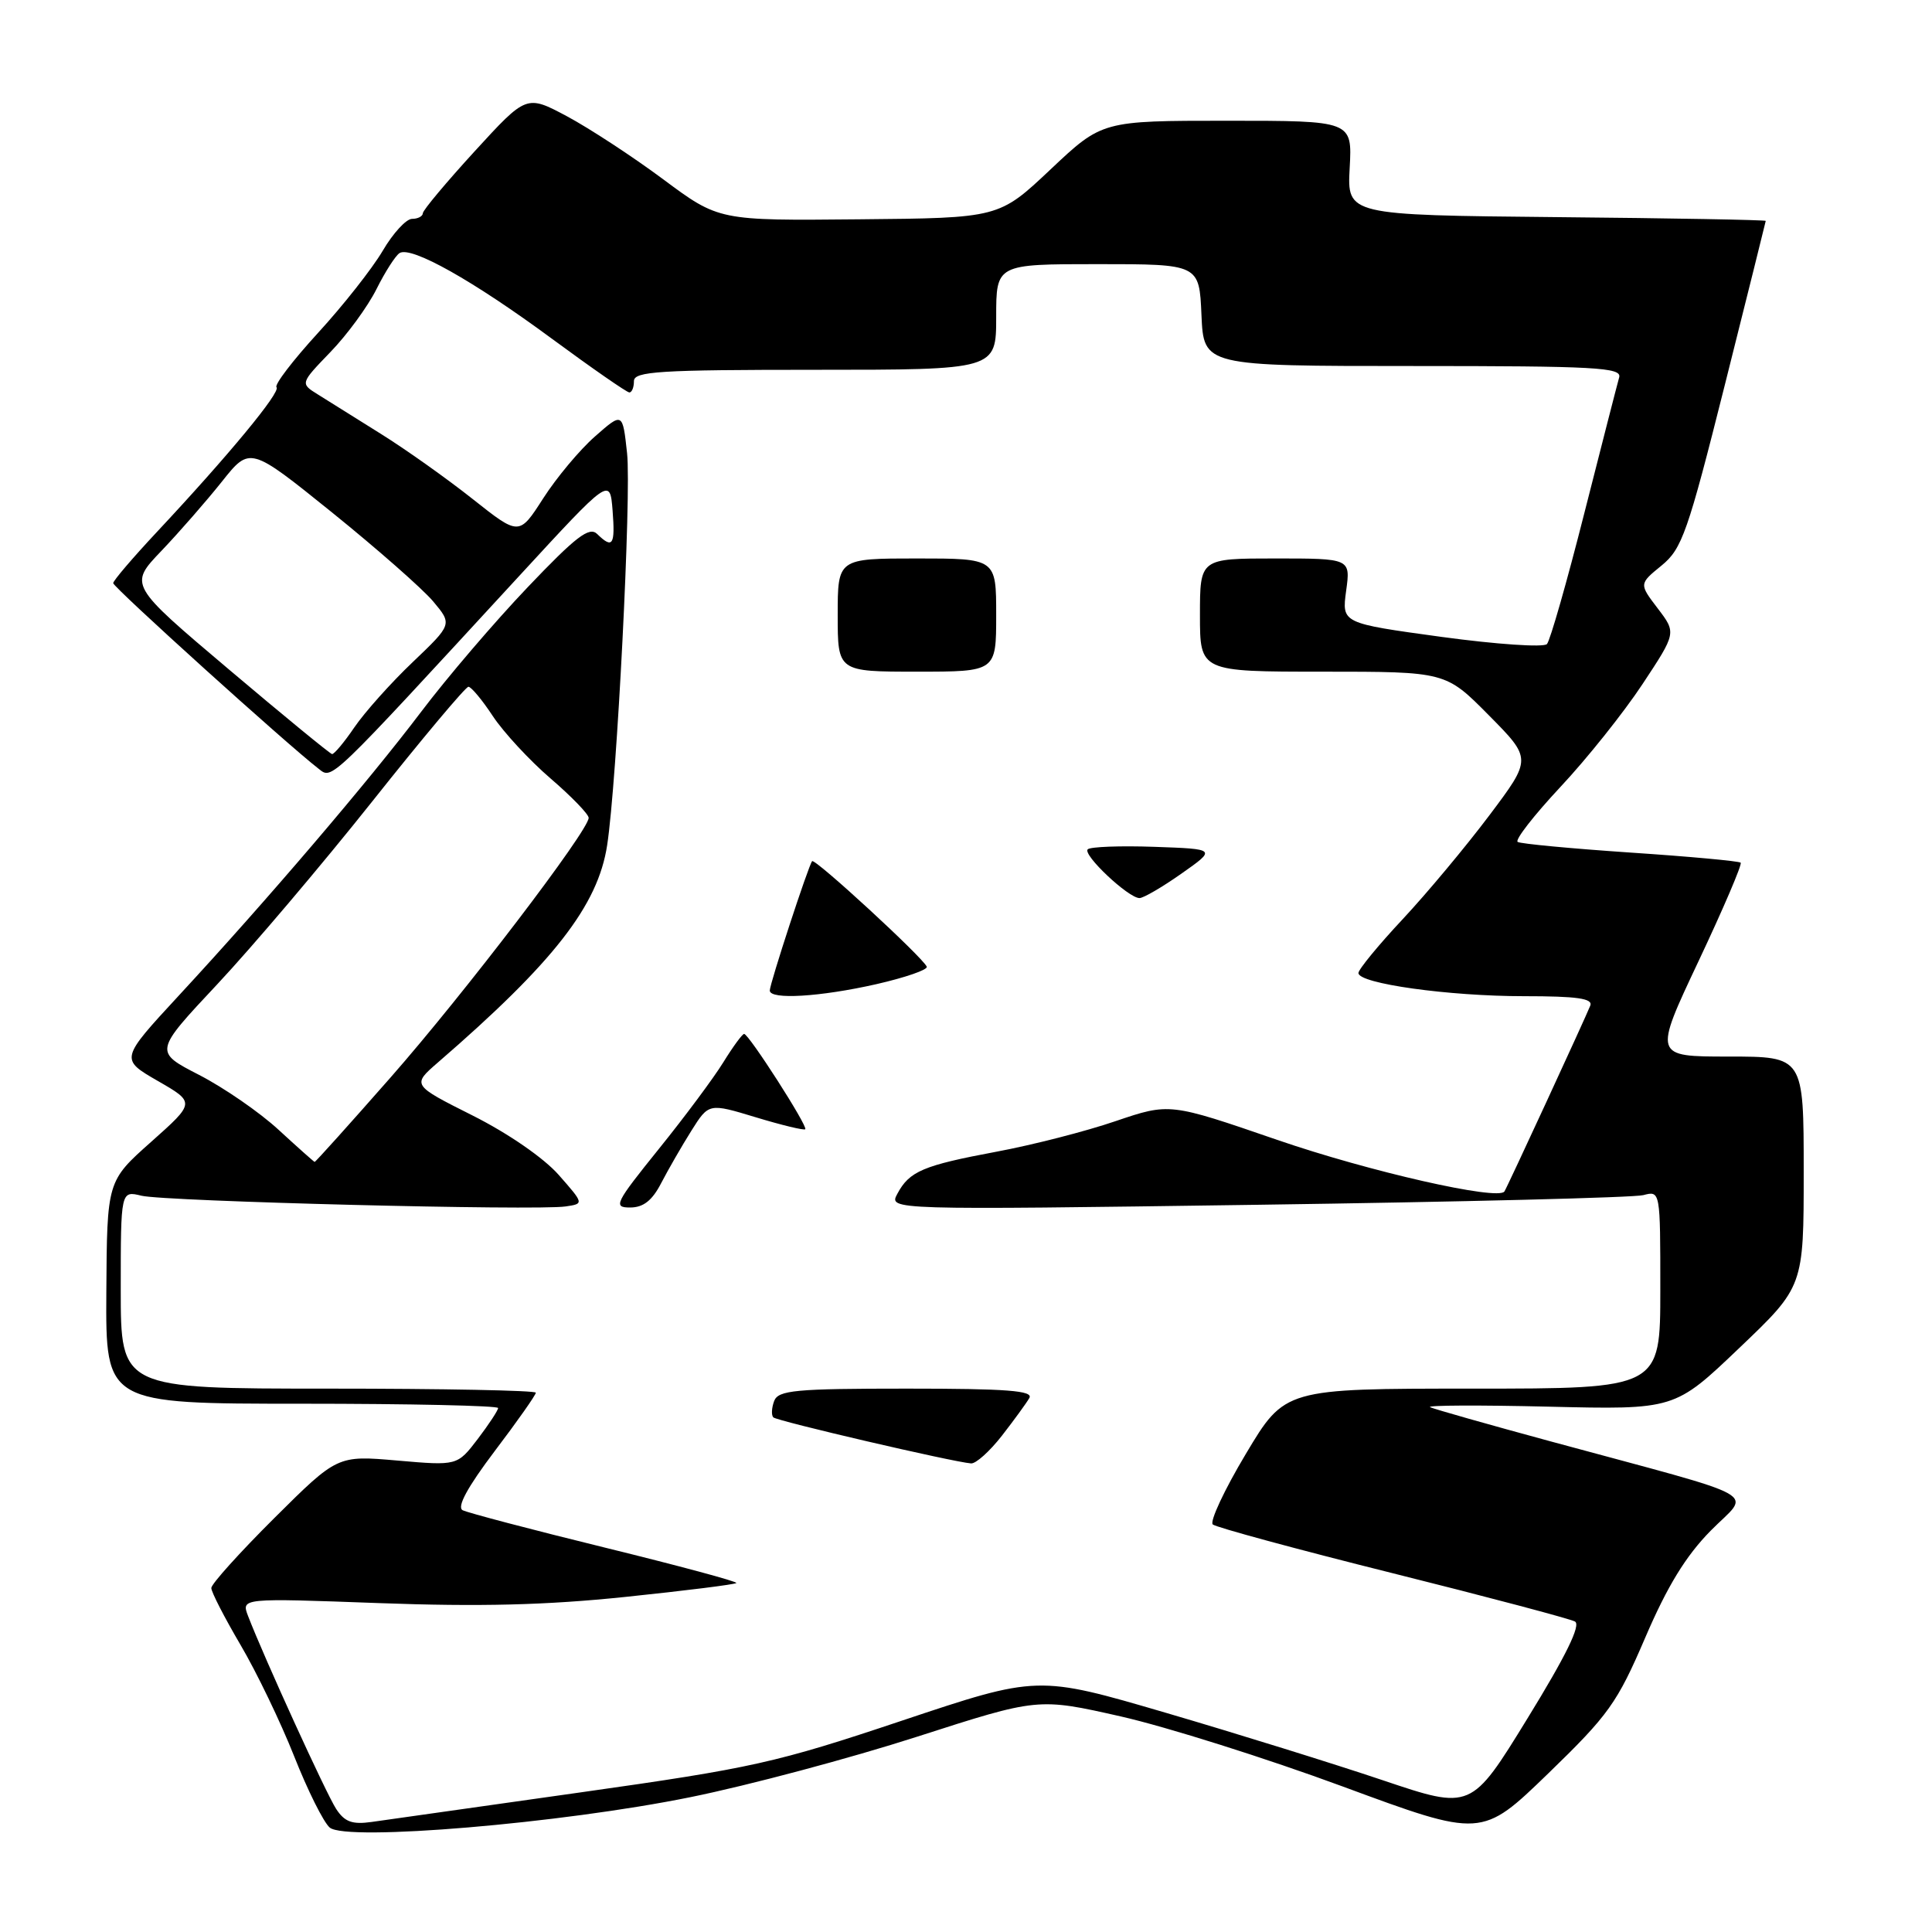 <?xml version="1.0" encoding="UTF-8" standalone="no"?>
<!DOCTYPE svg PUBLIC "-//W3C//DTD SVG 1.1//EN" "http://www.w3.org/Graphics/SVG/1.1/DTD/svg11.dtd" >
<svg xmlns="http://www.w3.org/2000/svg" xmlns:xlink="http://www.w3.org/1999/xlink" version="1.1" viewBox="0 0 256 256">
 <g >
 <path fill="currentColor"
d=" M 218.00 217.00 C 220.92 210.19 223.37 206.18 226.68 202.82 C 231.96 197.46 234.47 198.86 205.50 191.00 C 197.25 188.76 190.05 186.72 189.50 186.46 C 188.95 186.20 196.01 186.17 205.20 186.39 C 221.90 186.79 221.90 186.79 230.45 178.63 C 239.00 170.48 239.00 170.48 239.00 155.24 C 239.00 140.00 239.00 140.00 229.05 140.00 C 219.10 140.00 219.10 140.00 225.07 127.35 C 228.35 120.40 230.86 114.53 230.65 114.31 C 230.43 114.10 223.86 113.49 216.04 112.97 C 208.23 112.44 201.50 111.81 201.10 111.56 C 200.70 111.31 203.24 108.05 206.74 104.30 C 210.25 100.56 215.14 94.43 217.62 90.68 C 222.13 83.86 222.13 83.86 219.66 80.62 C 217.18 77.37 217.18 77.37 220.16 74.94 C 222.88 72.72 223.63 70.57 228.55 51.00 C 231.52 39.17 233.96 29.39 233.97 29.27 C 233.99 29.14 221.51 28.91 206.25 28.77 C 178.50 28.50 178.50 28.50 178.84 22.25 C 179.18 16.00 179.18 16.00 162.61 16.00 C 146.04 16.00 146.04 16.00 139.20 22.45 C 132.37 28.89 132.37 28.89 113.81 29.06 C 95.25 29.24 95.25 29.24 87.88 23.76 C 83.82 20.74 78.08 16.99 75.13 15.41 C 69.76 12.55 69.76 12.55 62.91 20.03 C 59.15 24.14 56.05 27.84 56.03 28.25 C 56.02 28.66 55.37 29.00 54.60 29.00 C 53.82 29.00 52.07 30.91 50.70 33.25 C 49.32 35.59 45.47 40.48 42.13 44.12 C 38.80 47.76 36.33 50.99 36.64 51.31 C 37.25 51.92 30.26 60.37 20.75 70.53 C 17.59 73.91 15.00 76.94 15.00 77.27 C 15.00 77.82 38.08 98.67 42.20 101.85 C 44.06 103.29 43.28 104.03 68.74 76.38 C 80.82 63.26 80.82 63.26 81.17 67.63 C 81.53 72.25 81.19 72.77 79.12 70.75 C 78.08 69.74 76.30 71.11 69.92 77.81 C 65.56 82.38 59.21 89.81 55.81 94.31 C 48.84 103.52 35.36 119.31 23.70 131.91 C 15.91 140.34 15.91 140.34 20.89 143.22 C 25.88 146.09 25.88 146.09 20.03 151.30 C 14.18 156.50 14.18 156.50 14.09 171.25 C 14.00 186.00 14.00 186.00 40.00 186.00 C 54.30 186.00 66.00 186.26 66.00 186.57 C 66.00 186.88 64.78 188.73 63.30 190.68 C 60.59 194.22 60.59 194.22 52.65 193.53 C 44.71 192.84 44.71 192.84 36.35 201.15 C 31.76 205.72 28.00 209.89 28.00 210.42 C 28.00 210.95 29.74 214.33 31.86 217.94 C 33.99 221.55 37.19 228.20 38.98 232.72 C 40.77 237.25 42.89 241.50 43.70 242.17 C 45.93 244.01 74.39 241.61 91.50 238.13 C 99.20 236.57 112.71 232.96 121.53 230.12 C 137.56 224.96 137.56 224.96 148.53 227.44 C 154.56 228.81 167.79 232.98 177.92 236.72 C 196.33 243.52 196.33 243.52 205.13 235.01 C 213.15 227.24 214.28 225.67 218.00 217.00 Z  M 44.54 239.69 C 43.22 237.67 34.98 219.62 32.87 214.13 C 31.96 211.75 31.96 211.75 50.23 212.42 C 63.55 212.91 72.39 212.69 82.86 211.60 C 90.76 210.78 97.38 209.95 97.57 209.76 C 97.76 209.57 89.94 207.47 80.21 205.08 C 70.47 202.69 61.96 200.45 61.30 200.11 C 60.51 199.69 61.94 197.06 65.55 192.28 C 68.55 188.33 71.00 184.84 71.00 184.54 C 71.00 184.24 58.62 184.00 43.50 184.00 C 16.00 184.00 16.00 184.00 16.00 170.88 C 16.00 157.77 16.00 157.77 18.75 158.44 C 21.81 159.19 71.09 160.44 74.95 159.86 C 77.39 159.50 77.39 159.50 74.03 155.68 C 72.06 153.44 67.32 150.17 62.62 147.81 C 54.58 143.77 54.58 143.77 58.04 140.77 C 73.37 127.51 79.23 119.99 80.45 112.00 C 81.75 103.52 83.68 65.50 83.09 60.05 C 82.50 54.61 82.50 54.61 78.84 57.83 C 76.82 59.60 73.74 63.29 71.98 66.03 C 68.79 71.00 68.79 71.00 62.64 66.13 C 59.26 63.45 53.80 59.57 50.50 57.51 C 47.20 55.45 43.44 53.09 42.14 52.28 C 39.77 50.81 39.77 50.81 43.78 46.65 C 45.99 44.37 48.73 40.62 49.88 38.32 C 51.03 36.02 52.41 33.86 52.95 33.53 C 54.50 32.58 62.69 37.18 73.14 44.89 C 78.45 48.80 83.06 52.00 83.39 52.00 C 83.73 52.00 84.00 51.33 84.00 50.50 C 84.00 49.21 87.33 49.00 108.00 49.00 C 132.00 49.00 132.00 49.00 132.00 42.00 C 132.00 35.00 132.00 35.00 145.45 35.00 C 158.91 35.00 158.91 35.00 159.20 41.75 C 159.50 48.50 159.50 48.50 187.24 48.50 C 211.42 48.50 214.92 48.69 214.55 50.00 C 214.31 50.83 212.24 58.92 209.93 68.00 C 207.63 77.08 205.40 84.88 204.98 85.34 C 204.56 85.81 198.27 85.38 191.00 84.39 C 177.79 82.58 177.79 82.58 178.37 78.29 C 178.96 74.00 178.96 74.00 168.98 74.00 C 159.00 74.00 159.00 74.00 159.00 81.50 C 159.00 89.00 159.00 89.00 175.28 89.00 C 191.56 89.00 191.56 89.00 197.27 94.77 C 202.98 100.54 202.98 100.54 197.36 108.02 C 194.27 112.13 189.10 118.33 185.87 121.79 C 182.64 125.24 180.00 128.46 180.00 128.93 C 180.00 130.33 191.94 132.00 201.94 132.00 C 208.96 132.00 211.09 132.30 210.72 133.25 C 210.02 135.00 199.67 157.42 199.34 157.88 C 198.48 159.11 181.43 155.24 169.24 151.04 C 154.98 146.13 154.98 146.13 147.81 148.56 C 143.87 149.91 136.79 151.72 132.07 152.60 C 122.30 154.43 120.50 155.19 118.90 158.19 C 117.75 160.33 117.75 160.33 166.63 159.64 C 193.51 159.26 216.51 158.69 217.75 158.36 C 220.00 157.77 220.00 157.77 220.00 170.88 C 220.00 184.00 220.00 184.00 195.13 184.00 C 170.25 184.00 170.25 184.00 165.08 192.65 C 162.23 197.41 160.27 201.62 160.70 202.00 C 161.14 202.38 171.85 205.29 184.50 208.45 C 197.15 211.61 208.04 214.50 208.69 214.86 C 209.51 215.31 207.49 219.42 202.41 227.68 C 194.94 239.84 194.94 239.84 183.22 235.89 C 176.77 233.72 163.85 229.70 154.50 226.96 C 137.50 221.98 137.50 221.98 119.50 228.00 C 102.81 233.59 99.71 234.28 77.00 237.49 C 63.52 239.40 51.03 241.16 49.23 241.42 C 46.67 241.78 45.66 241.41 44.54 239.69 Z  M 132.75 190.25 C 134.35 188.19 135.99 185.94 136.39 185.25 C 136.96 184.27 133.45 184.00 120.17 184.00 C 105.36 184.00 103.13 184.21 102.58 185.64 C 102.24 186.55 102.19 187.52 102.47 187.81 C 102.97 188.30 126.20 193.71 128.67 193.91 C 129.31 193.96 131.14 192.31 132.75 190.25 Z  M 87.62 156.75 C 88.55 154.96 90.34 151.85 91.61 149.83 C 93.92 146.16 93.92 146.16 100.16 148.05 C 103.59 149.09 106.53 149.80 106.70 149.63 C 107.08 149.26 99.22 137.00 98.60 137.00 C 98.36 137.00 97.12 138.69 95.85 140.75 C 94.58 142.81 90.73 147.99 87.29 152.25 C 81.49 159.45 81.22 160.00 83.49 160.00 C 85.25 160.00 86.42 159.08 87.62 156.75 Z  M 116.11 130.41 C 119.96 129.53 122.97 128.49 122.80 128.09 C 122.29 126.87 107.98 113.69 107.61 114.11 C 107.13 114.66 102.00 130.34 102.00 131.25 C 102.00 132.50 108.69 132.09 116.11 130.41 Z  M 156.56 115.75 C 161.18 112.50 161.18 112.50 152.97 112.21 C 148.45 112.05 144.47 112.20 144.13 112.54 C 143.42 113.25 149.52 119.00 150.99 119.00 C 151.51 119.00 154.02 117.54 156.56 115.75 Z  M 132.00 81.50 C 132.00 74.00 132.00 74.00 121.50 74.00 C 111.00 74.00 111.00 74.00 111.00 81.50 C 111.00 89.00 111.00 89.00 121.50 89.00 C 132.00 89.00 132.00 89.00 132.00 81.50 Z  M 36.92 149.71 C 34.41 147.39 29.66 144.12 26.38 142.43 C 20.41 139.36 20.41 139.36 28.78 130.43 C 33.38 125.52 42.61 114.64 49.28 106.25 C 55.94 97.86 61.70 91.00 62.07 91.00 C 62.43 91.00 63.90 92.75 65.31 94.90 C 66.73 97.04 70.17 100.76 72.95 103.15 C 75.73 105.54 78.00 107.89 78.00 108.37 C 78.00 110.05 61.52 131.66 51.77 142.75 C 46.33 148.94 41.80 153.98 41.69 153.96 C 41.59 153.94 39.44 152.03 36.92 149.71 Z  M 30.29 88.67 C 17.08 77.50 17.08 77.50 21.38 73.00 C 23.74 70.53 27.35 66.39 29.40 63.82 C 33.12 59.14 33.12 59.14 43.98 67.89 C 49.95 72.71 55.98 78.01 57.39 79.68 C 59.94 82.72 59.94 82.72 54.68 87.74 C 51.79 90.49 48.32 94.38 46.96 96.37 C 45.61 98.36 44.27 99.95 44.00 99.92 C 43.73 99.88 37.56 94.82 30.29 88.67 Z "/>
</g>
</svg>